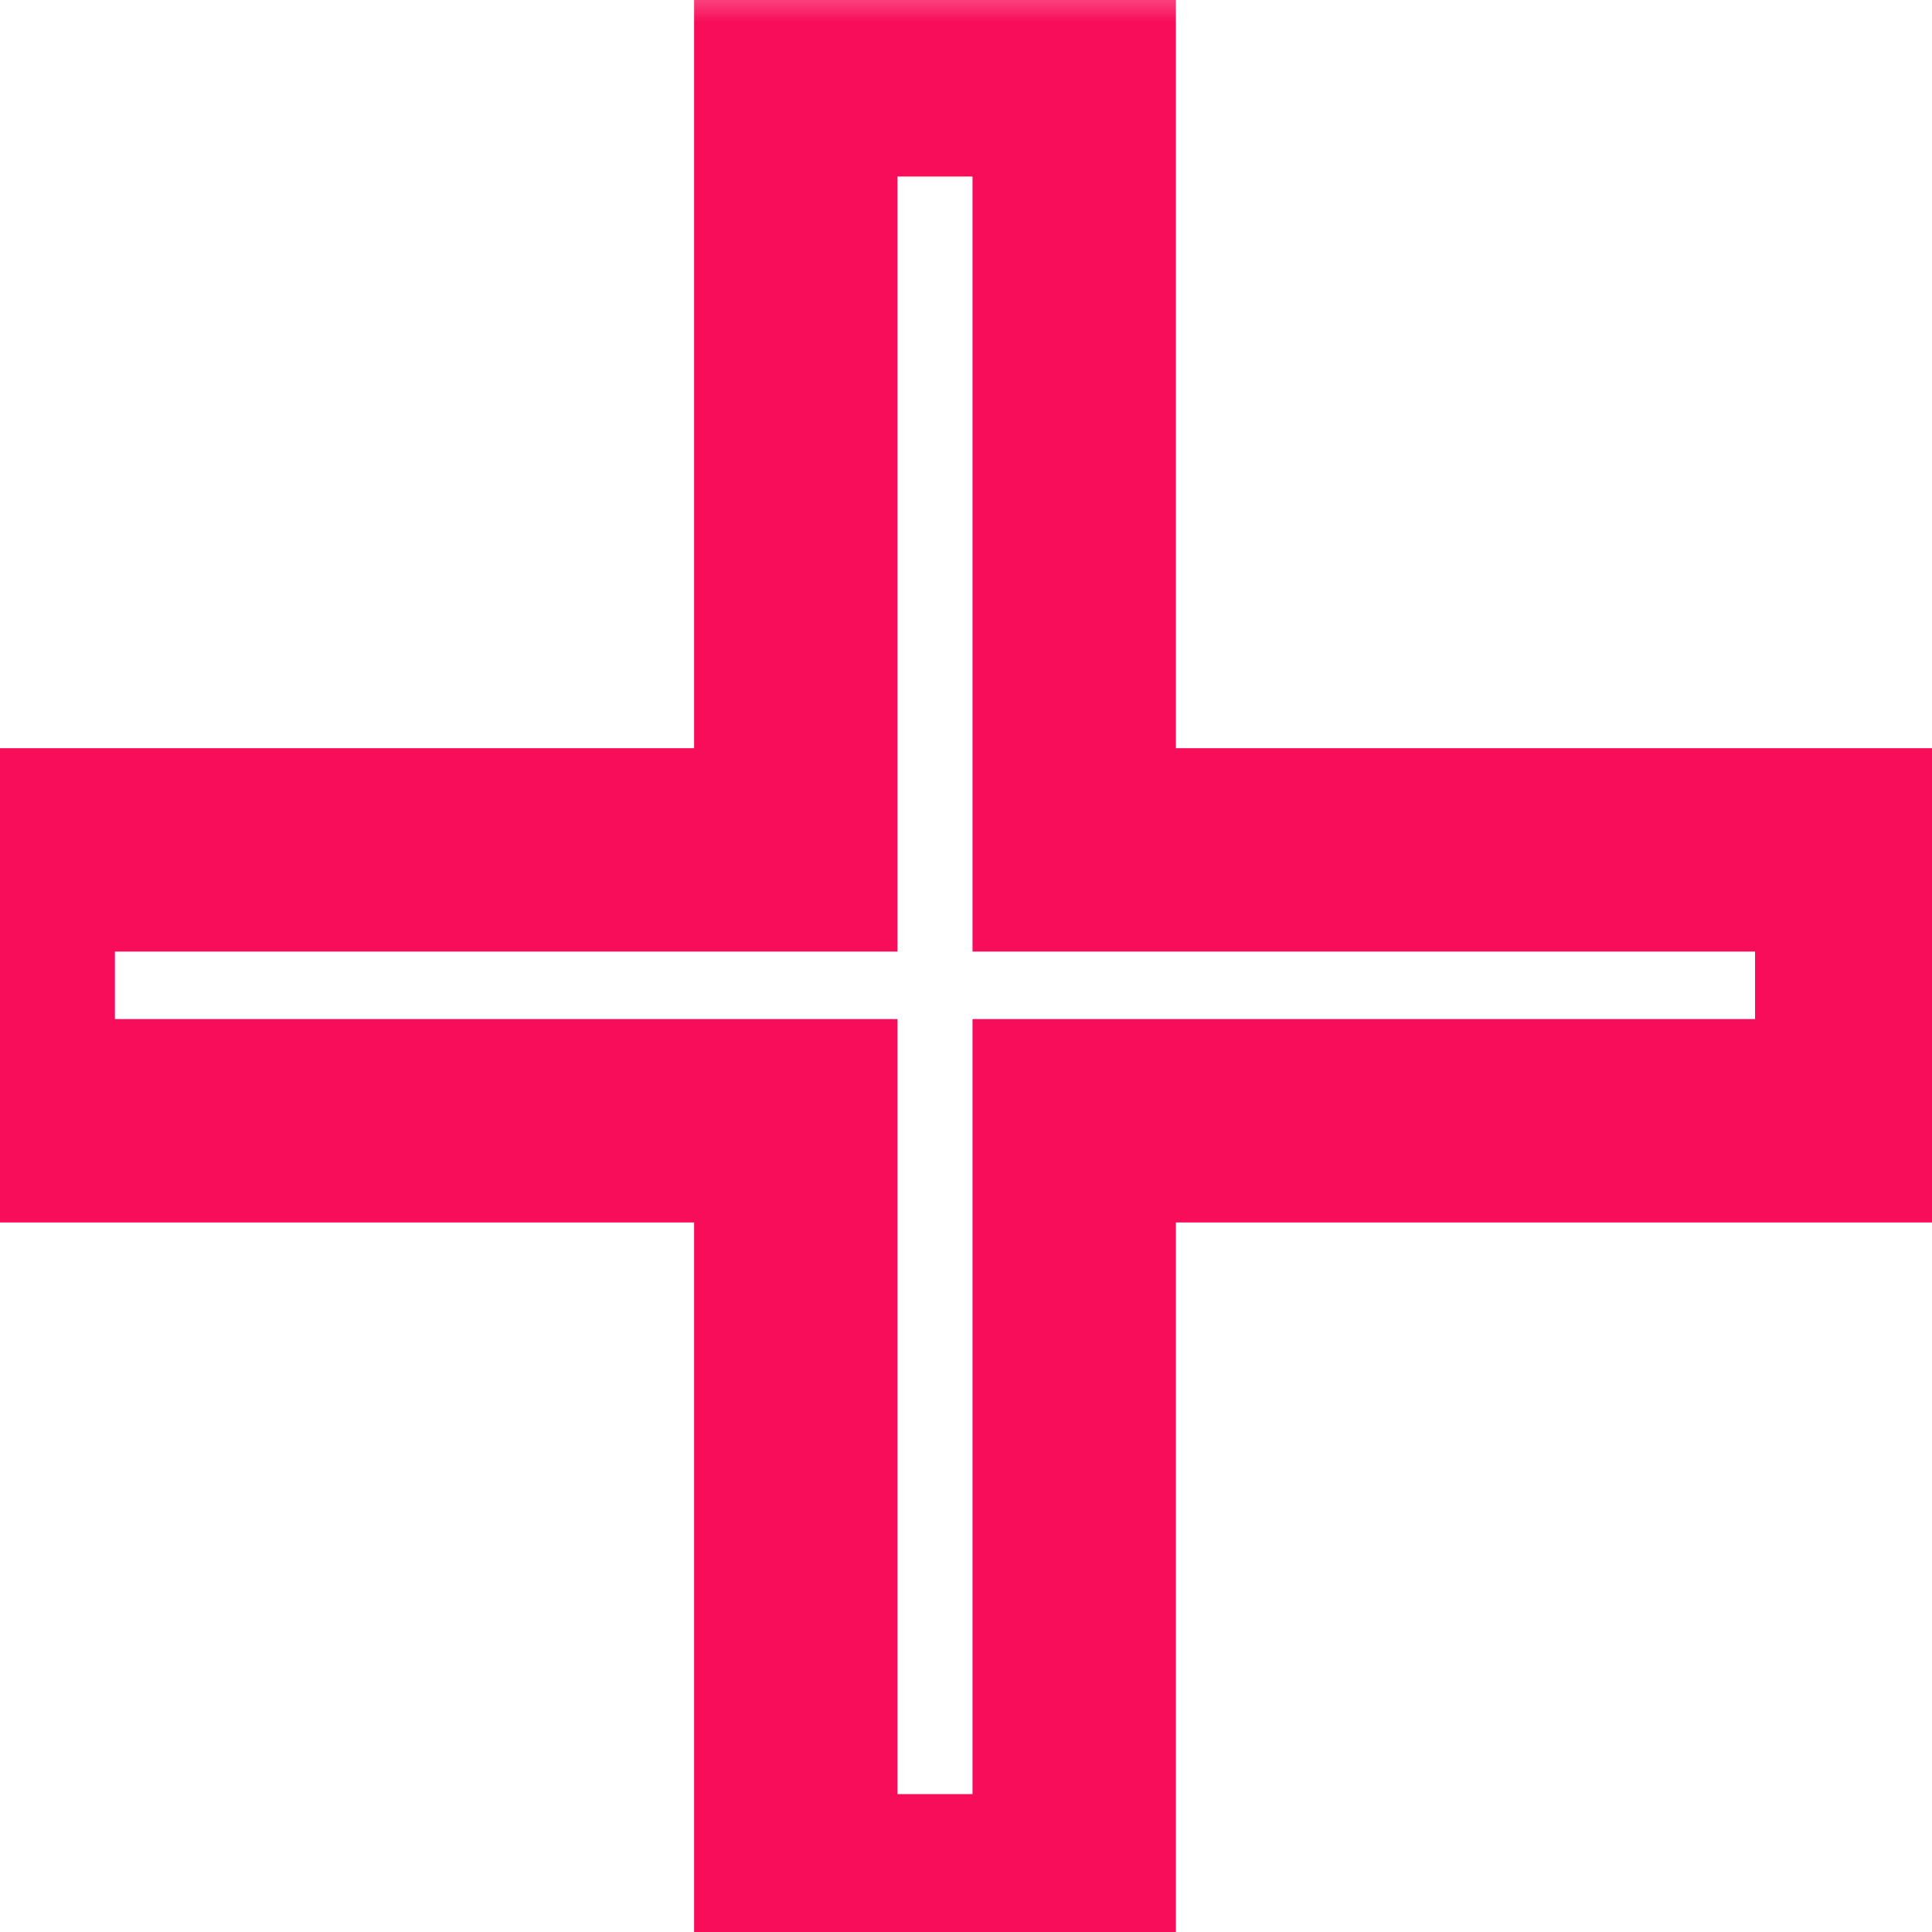 <svg width="19" height="19" viewBox="0 0 19 19" fill="none" xmlns="http://www.w3.org/2000/svg">
<mask id="path-1-outside-1_975_64" maskUnits="userSpaceOnUse" x="-1.788" y="-0.286" width="22" height="20" fill="black">
<rect fill="white" x="-1.788" y="-0.286" width="22" height="20"/>
<path d="M7.826 8.358H0.13V11.022H7.826V18.644H10.564V11.022H18.26V8.358H10.564V0.736H7.826V8.358Z"/>
</mask>
<path d="M7.826 8.358V9.358H8.826V8.358H7.826ZM0.13 8.358V7.358H-0.87V8.358H0.13ZM0.13 11.022H-0.87V12.022H0.13V11.022ZM7.826 11.022H8.826V10.022H7.826V11.022ZM7.826 18.644H6.826V19.644H7.826V18.644ZM10.564 18.644V19.644H11.564V18.644H10.564ZM10.564 11.022V10.022H9.564V11.022H10.564ZM18.26 11.022V12.022H19.26V11.022H18.26ZM18.26 8.358H19.26V7.358H18.26V8.358ZM10.564 8.358H9.564V9.358H10.564V8.358ZM10.564 0.736H11.564V-0.264H10.564V0.736ZM7.826 0.736V-0.264H6.826V0.736H7.826ZM7.826 7.358H0.13V9.358H7.826V7.358ZM-0.87 8.358V11.022H1.13V8.358H-0.87ZM0.13 12.022H7.826V10.022H0.13V12.022ZM6.826 11.022V18.644H8.826V11.022H6.826ZM7.826 19.644H10.564V17.644H7.826V19.644ZM11.564 18.644V11.022H9.564V18.644H11.564ZM10.564 12.022H18.26V10.022H10.564V12.022ZM19.26 11.022V8.358H17.26V11.022H19.26ZM18.26 7.358H10.564V9.358H18.26V7.358ZM11.564 8.358V0.736H9.564V8.358H11.564ZM10.564 -0.264H7.826V1.736H10.564V-0.264ZM6.826 0.736V8.358H8.826V0.736H6.826Z" fill="#F80D5A" mask="url(#path-1-outside-1_975_64)"/>
</svg>
